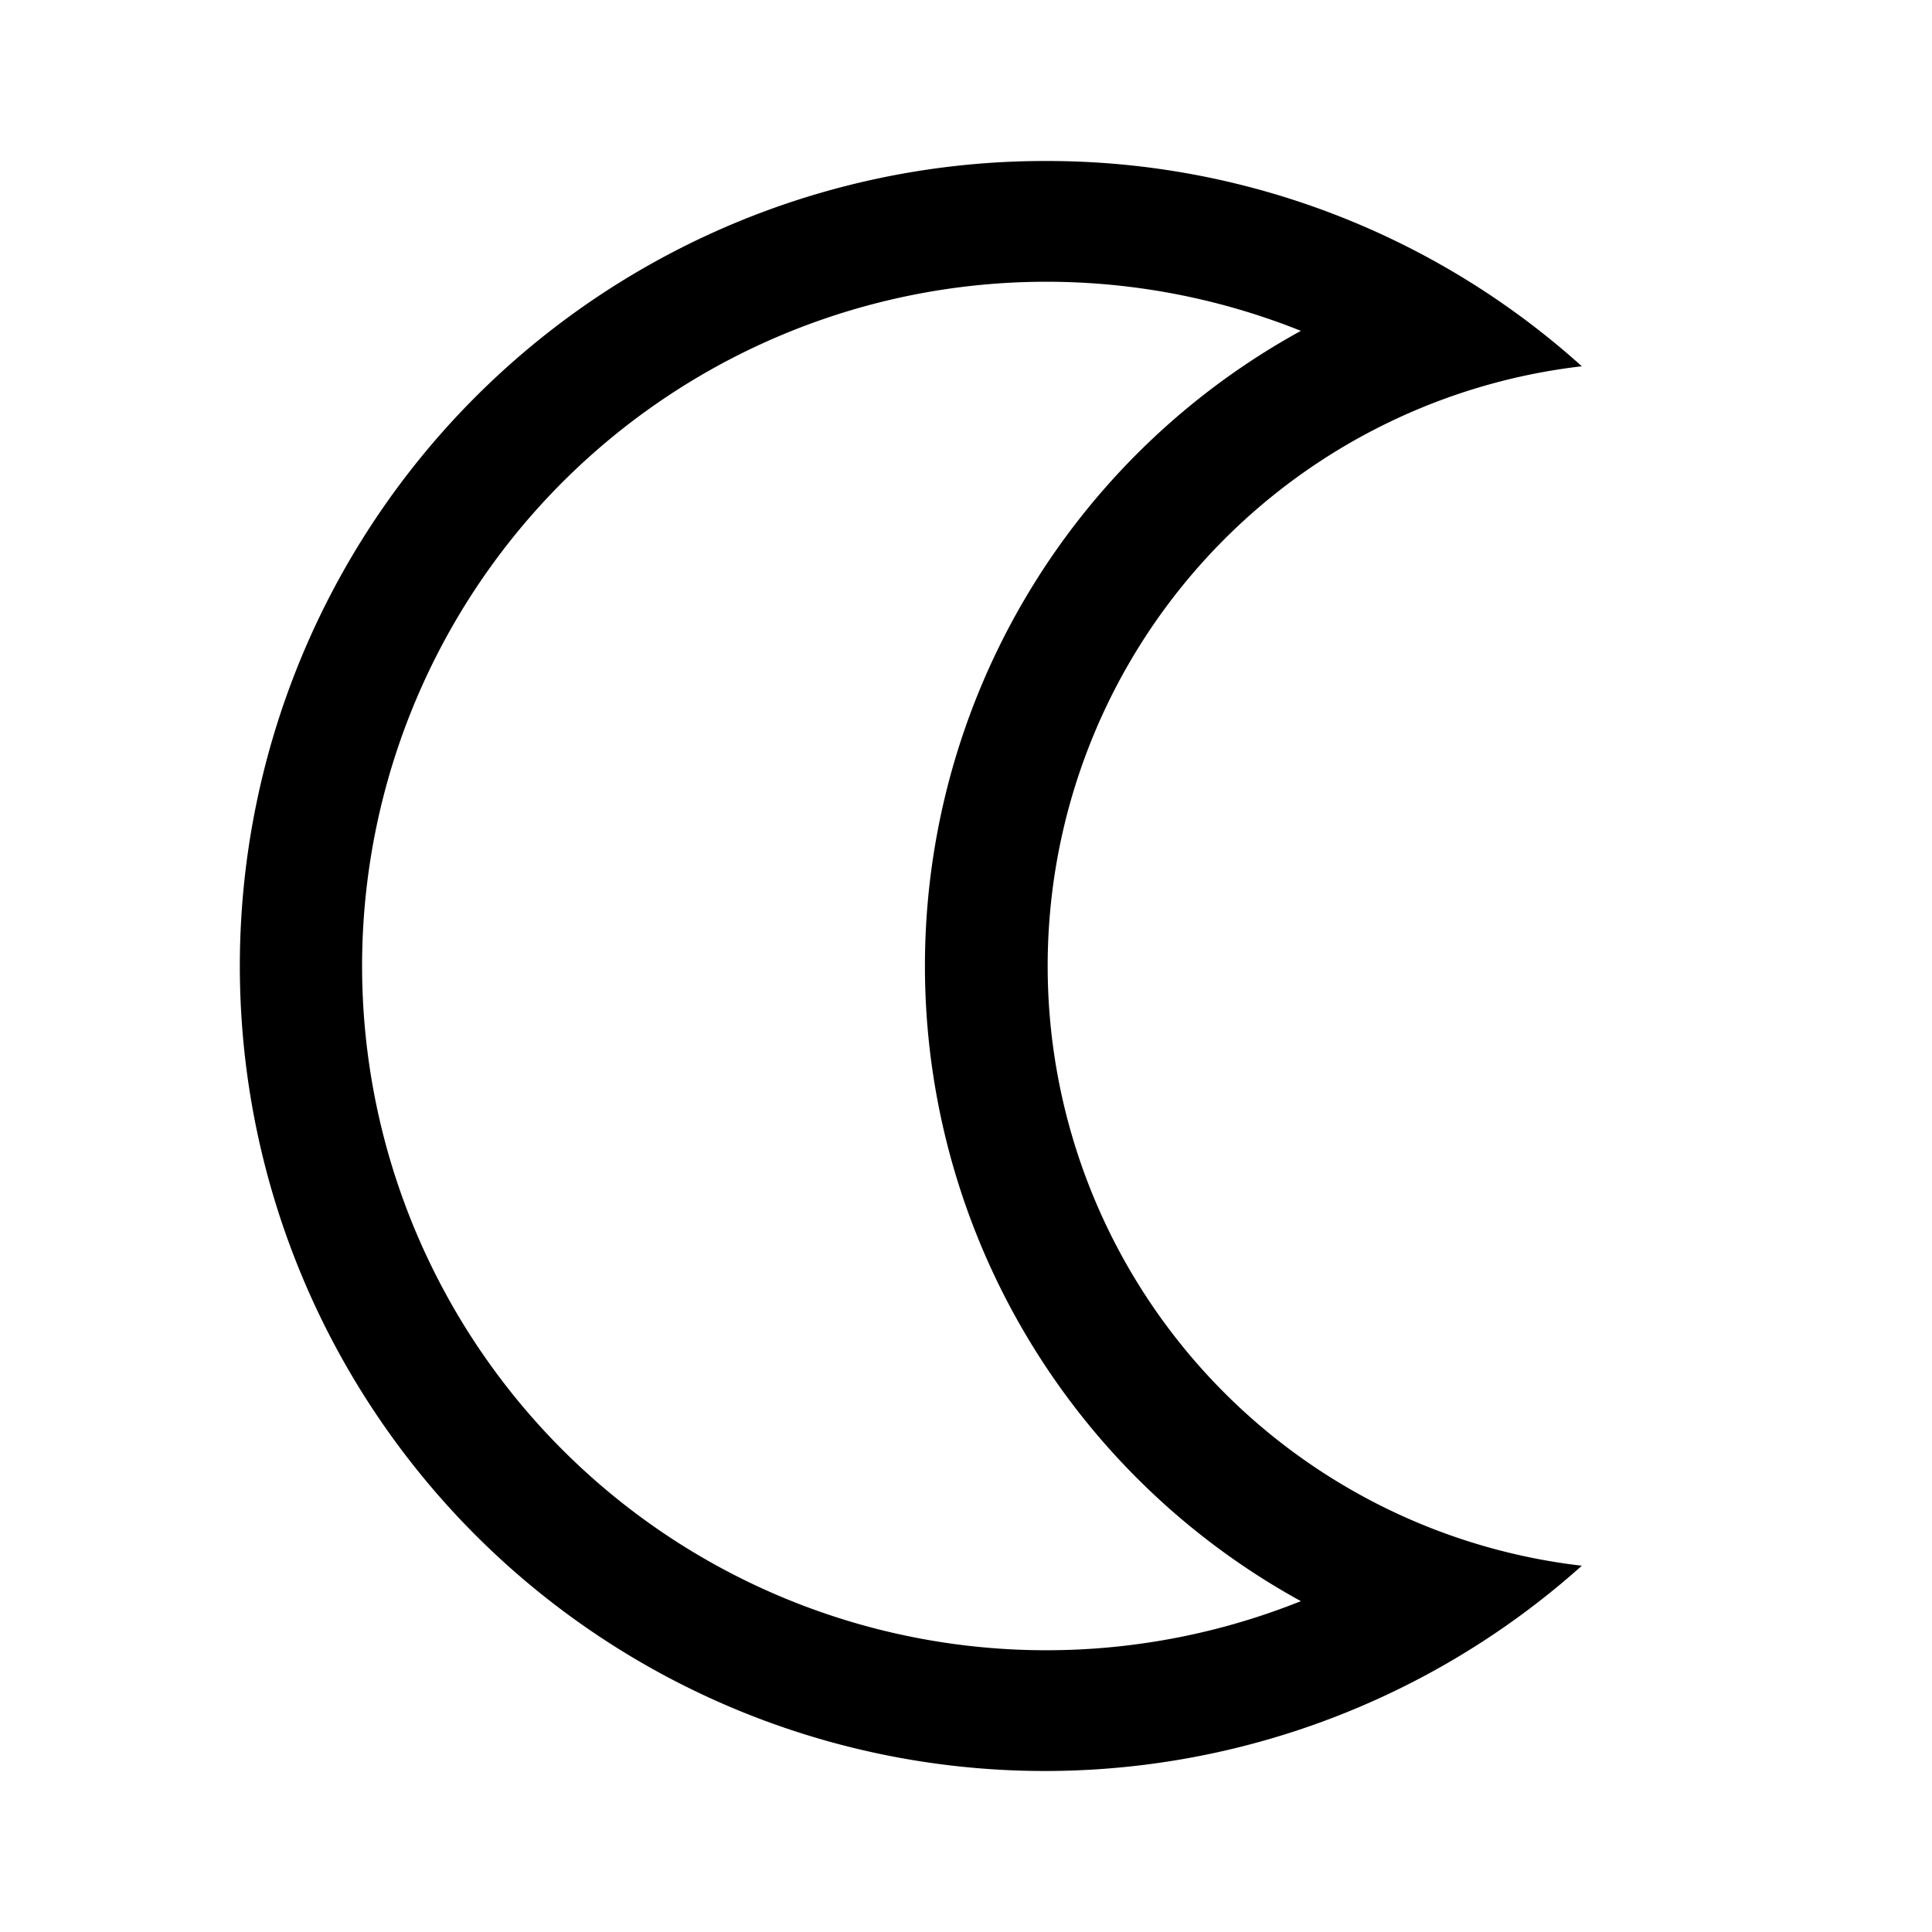 <svg id="Layer_1" data-name="Layer 1" xmlns="http://www.w3.org/2000/svg" viewBox="0 0 24 24"><title>iconoteka_moon__waning_crescent__red_crescent_m_s</title><path d="M13,3.5a8.5,8.5,0,0,1,3.16.61,9,9,0,0,0,0,15.78A8.5,8.5,0,1,1,13,3.5M13,2a10,10,0,1,0,6.65,17.45,7.5,7.5,0,0,1,0-14.9A9.92,9.92,0,0,0,13,2Z"/></svg>
